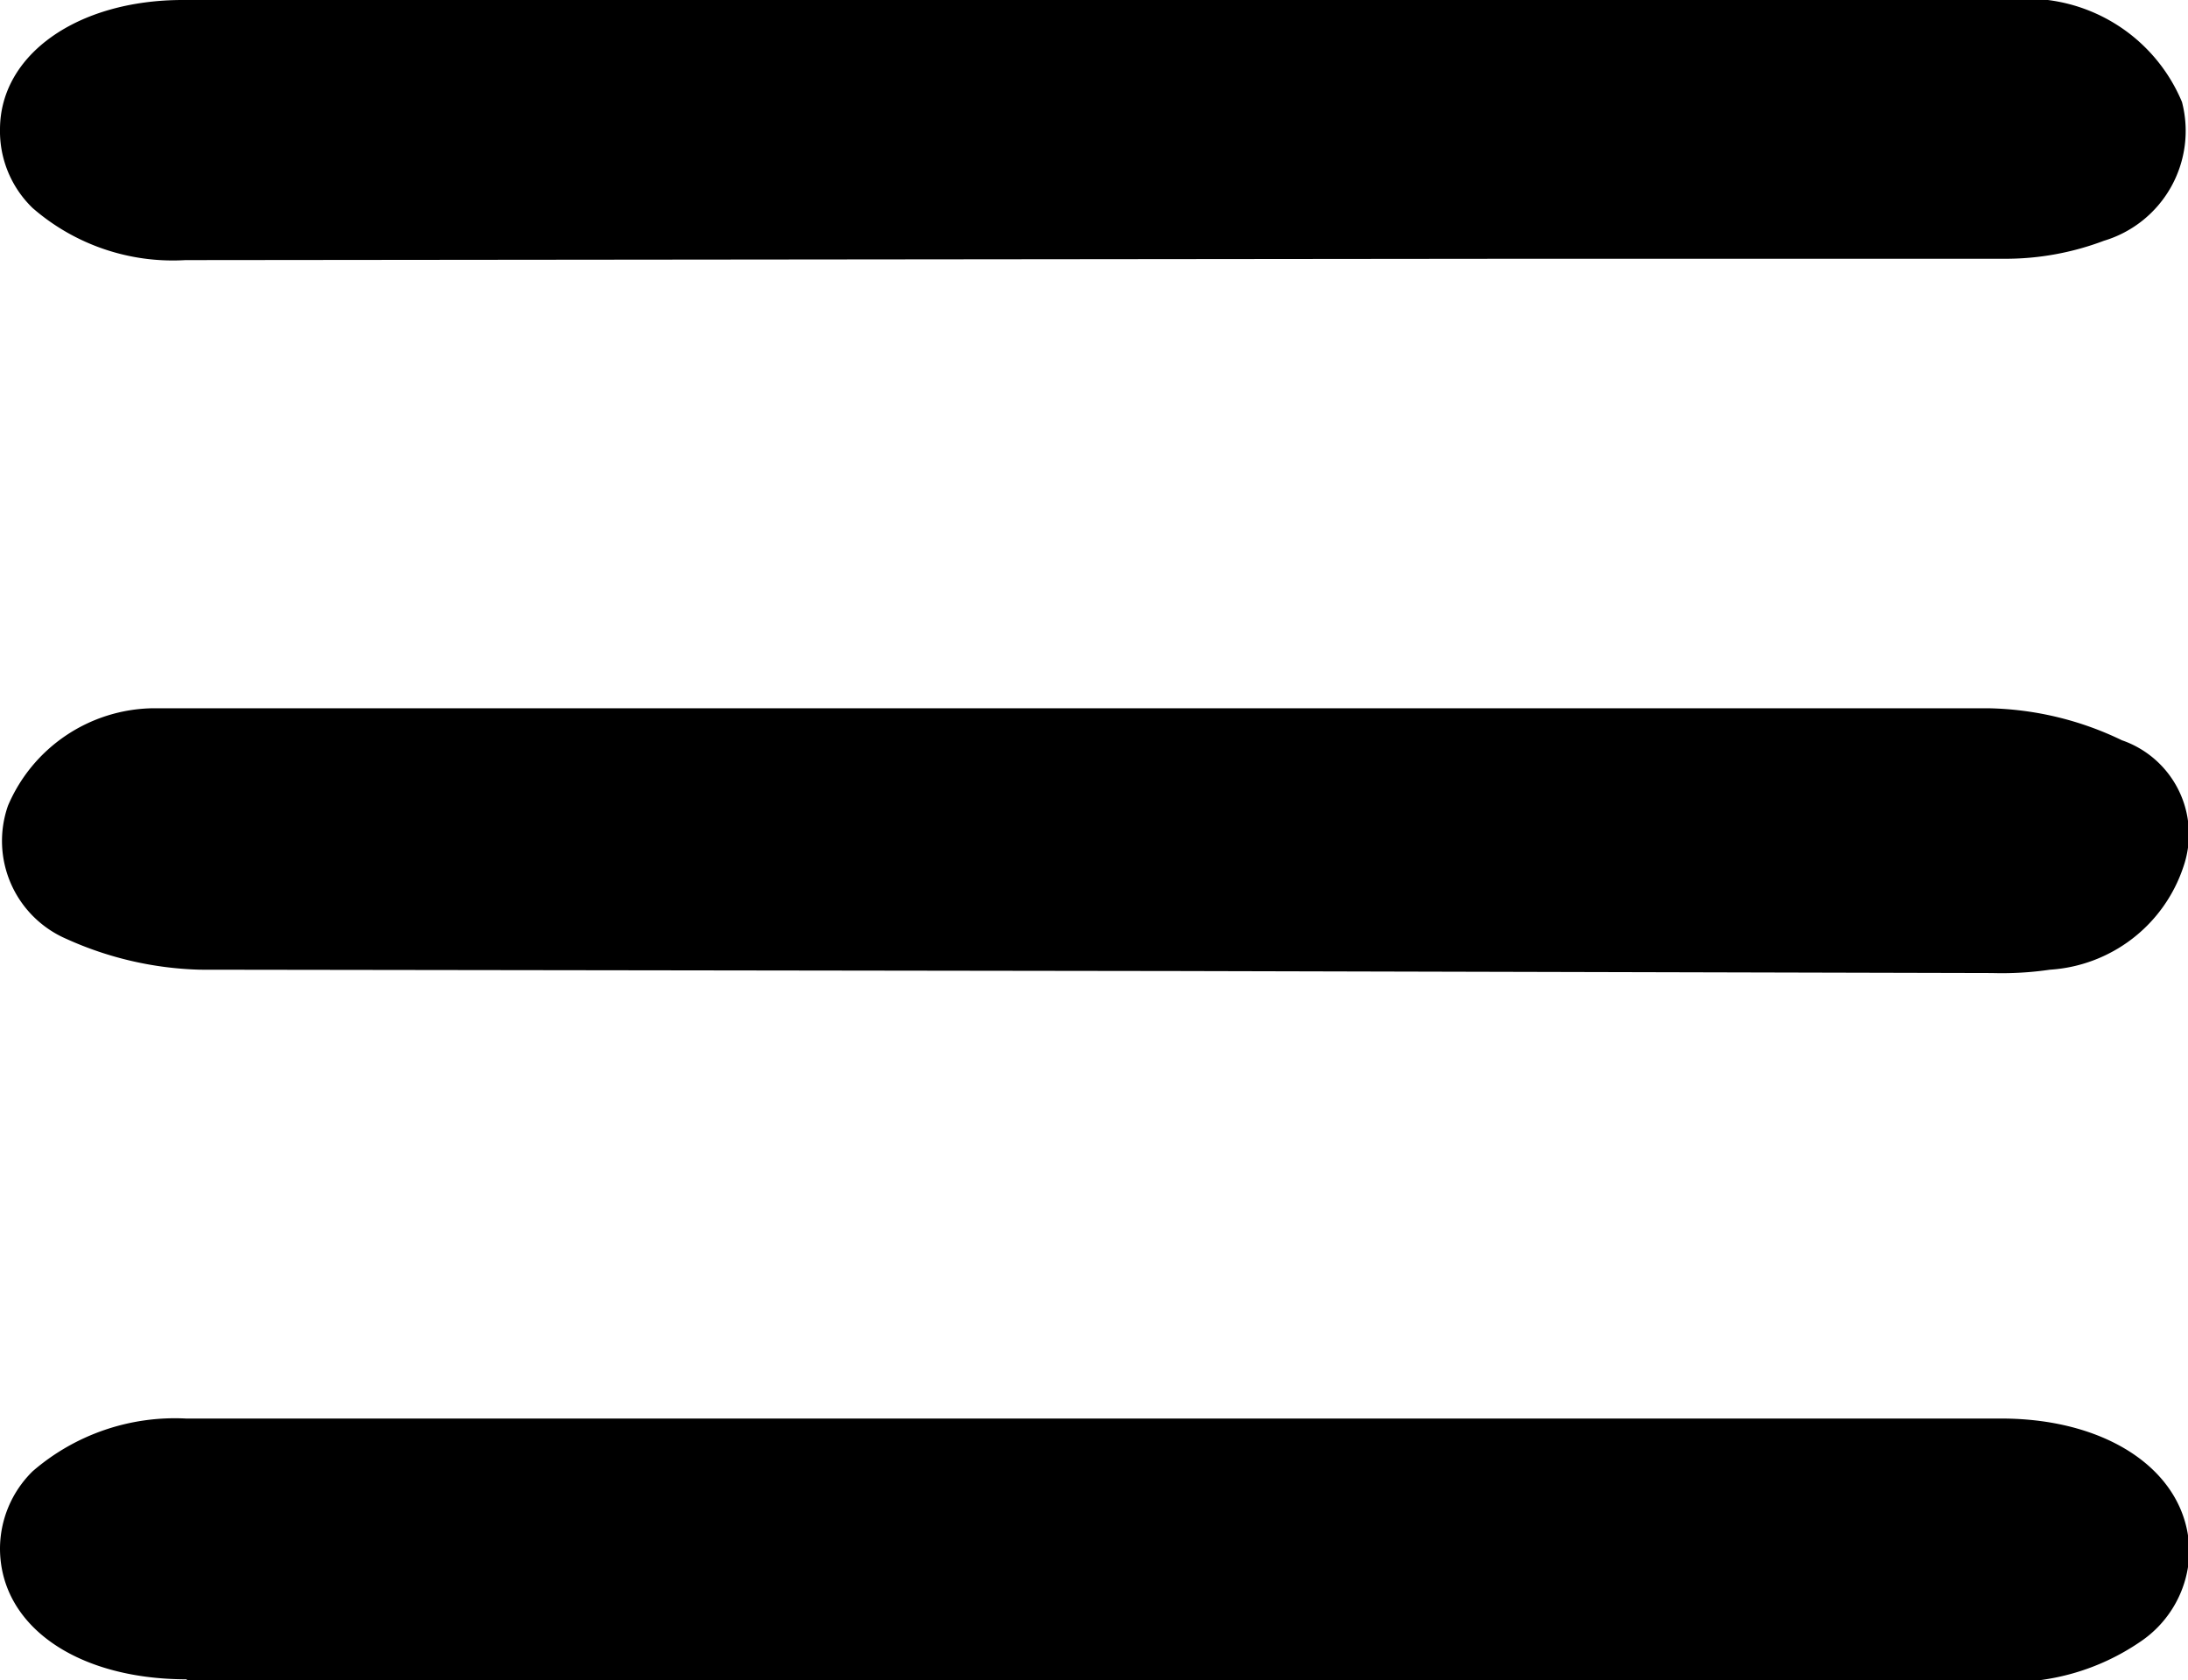 <svg xmlns="http://www.w3.org/2000/svg" viewBox="0 0 32.8 25.19"><title>Asset 34</title><g id="Layer_2" data-name="Layer 2"><g id="Layer_2-2" data-name="Layer 2"><path d="M2.8,25.18c-1.65,0-2.79-.8-2.8-1.95a1.63,1.63,0,0,1,.49-1.17,3.26,3.26,0,0,1,2.3-.79H30c1.63,0,2.81.82,2.82,2a1.66,1.66,0,0,1-.74,1.35,3.46,3.46,0,0,1-2.08.6H2.8Z"/><path d="M2.78,3.9A3.2,3.2,0,0,1,.49,3.12,1.6,1.6,0,0,1,0,1.94C0,.82,1.16,0,2.74,0H30.07a2.52,2.52,0,0,1,2.64,1.53,1.72,1.72,0,0,1-1.17,2.08,4.17,4.17,0,0,1-1.5.27c-2.42,0-4.85,0-7.27,0Z"/><path d="M17.65,14.56,3,14.54a5.17,5.17,0,0,1-2-.46,1.6,1.6,0,0,1-.88-2,2.4,2.4,0,0,1,2.16-1.46c.23,0,.47,0,.71,0H23.19c2.21,0,4.41,0,6.62,0a4.79,4.79,0,0,1,2,.48A1.49,1.49,0,0,1,32.73,13a2.26,2.26,0,0,1-2,1.54,5,5,0,0,1-.87.05Z"/></g></g></svg>